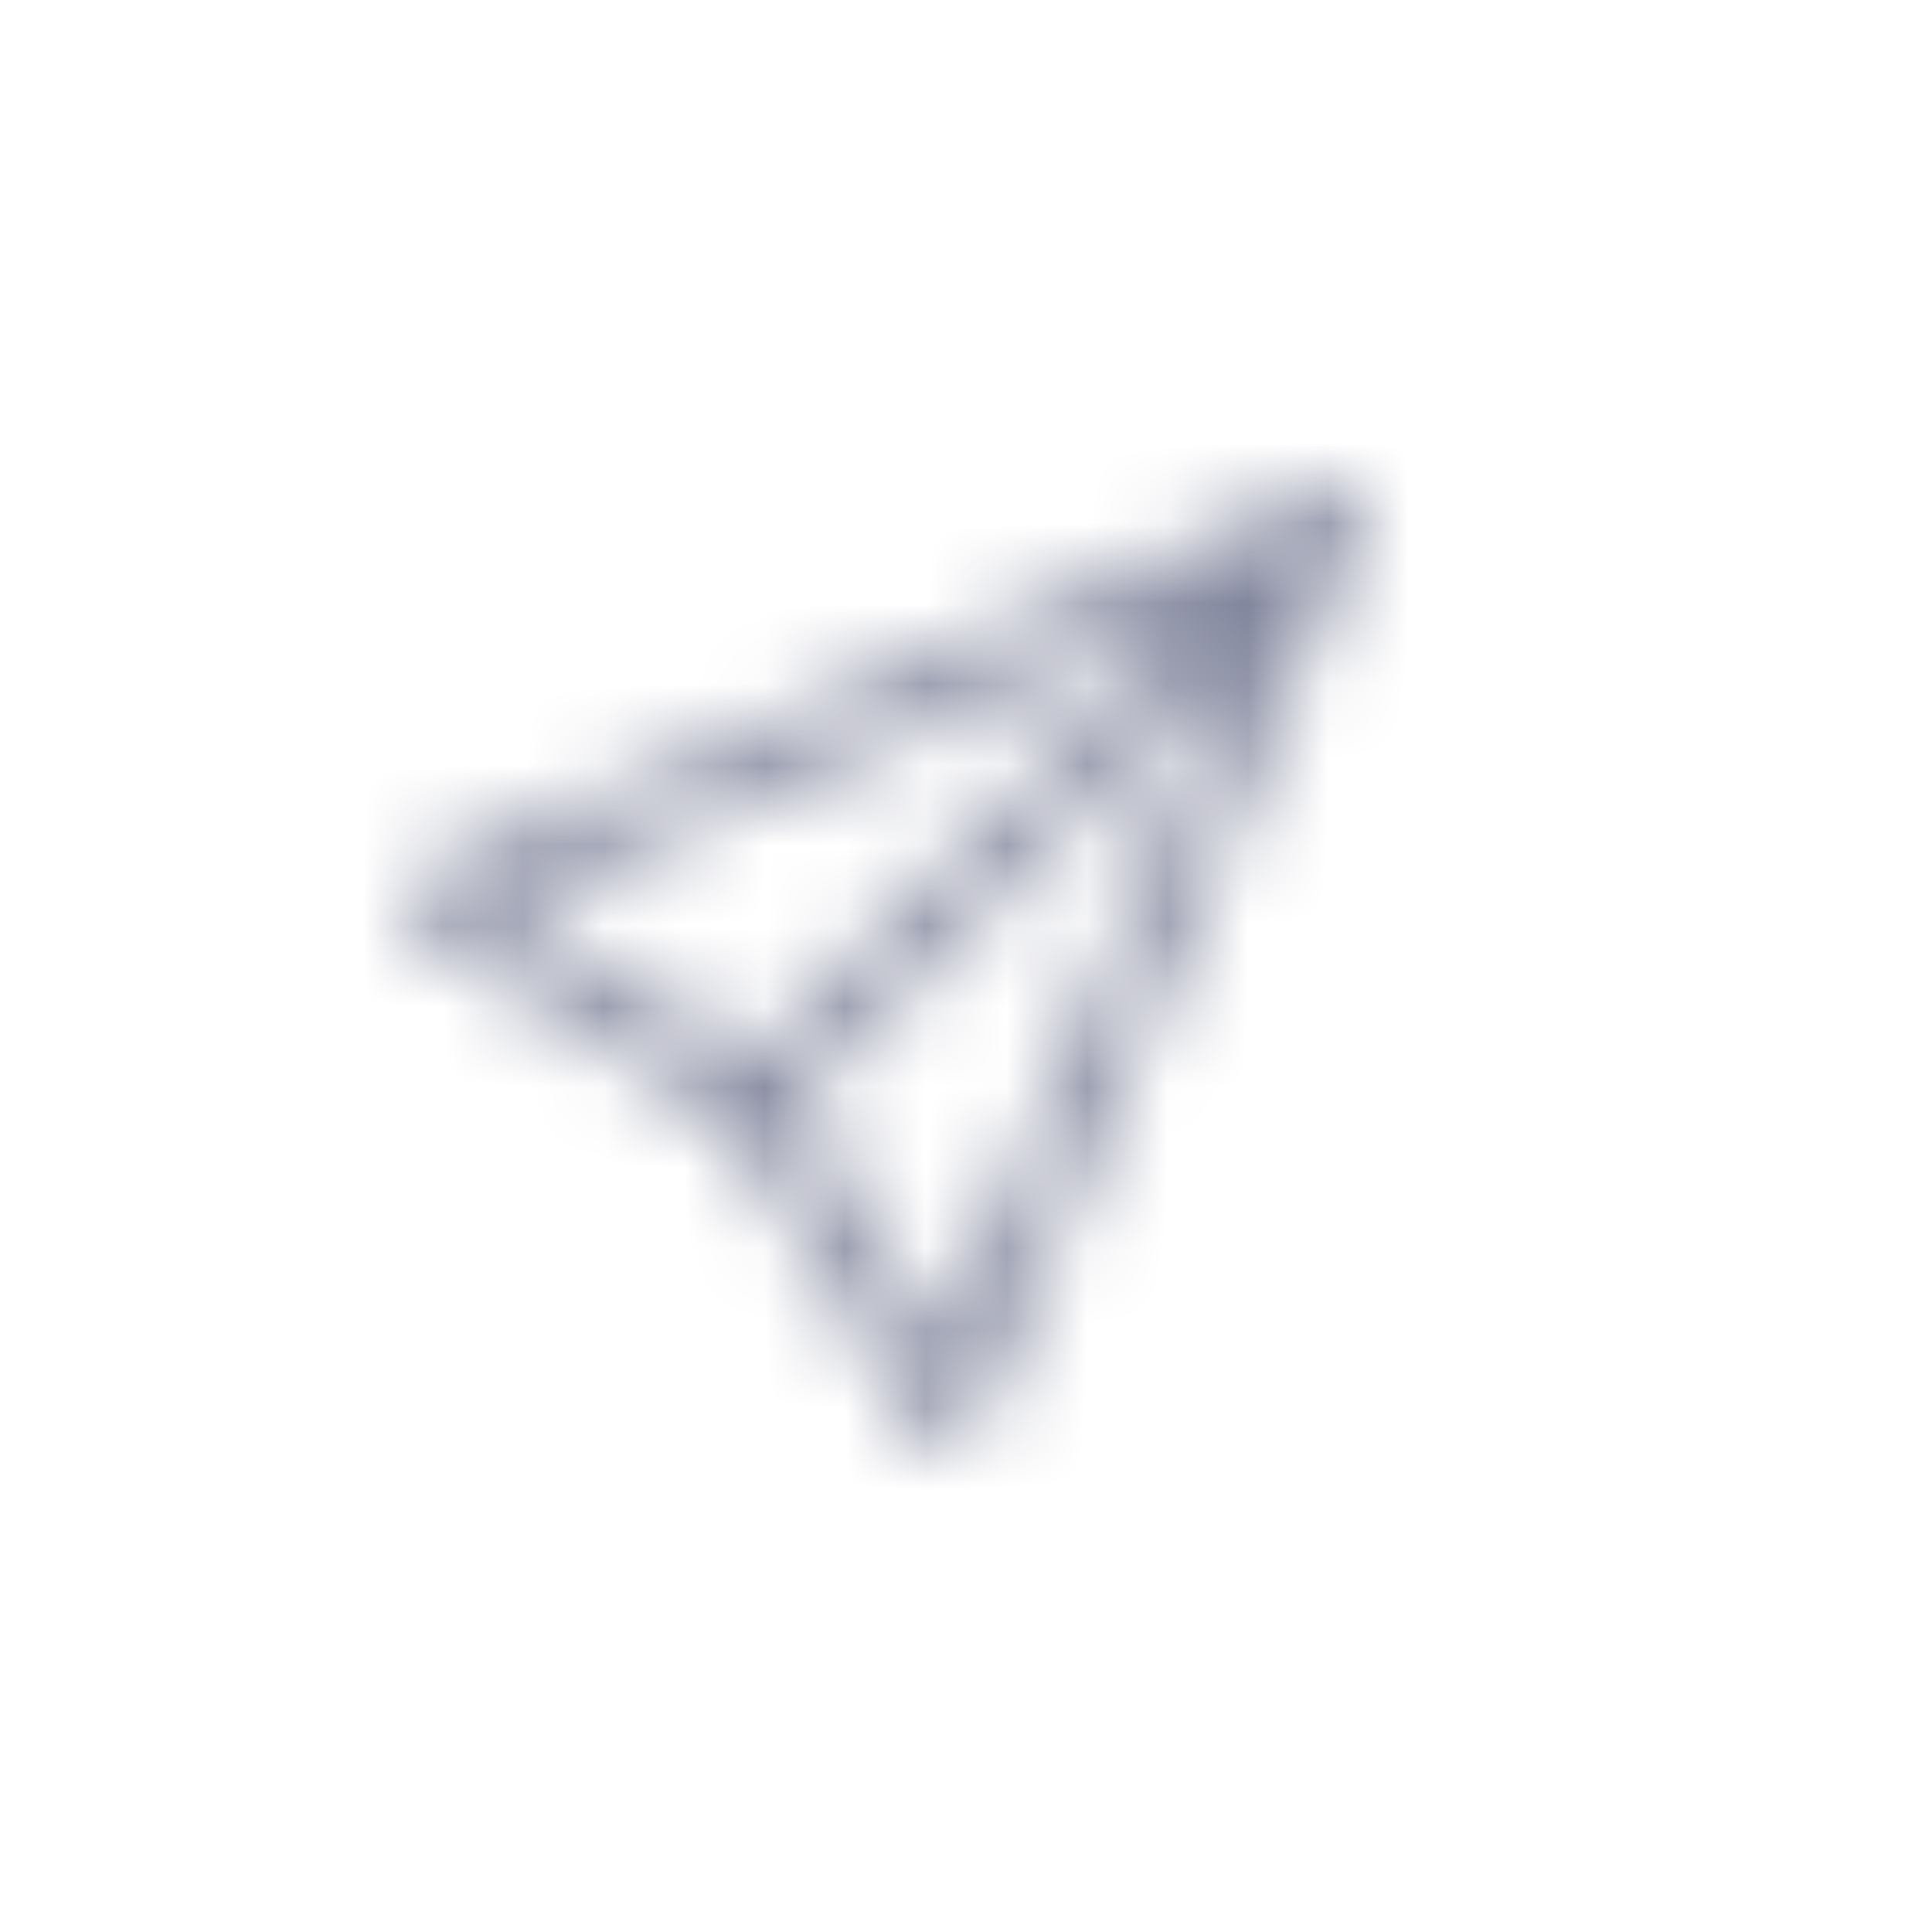 <svg xmlns="http://www.w3.org/2000/svg" xmlns:xlink="http://www.w3.org/1999/xlink" width="24" height="24" viewBox="0 0 24 24">
    <defs>
        <path id="prefix__a" d="M6.769 11.977c.07 0 .138-.026.205-.077.066-.05.119-.13.158-.24L11.925.48c.062-.148.078-.265.047-.351C11.94.043 11.87 0 11.76 0c-.04 0-.08.006-.123.018-.043.011-.088.025-.135.04L.312 4.806c-.196.086-.3.2-.31.345-.013.145.071.276.251.393l3.164 1.969c.188.117.389.283.604.498.214.215.377.416.486.603l1.898 3.106c.055.086.114.15.176.193.063.043.125.065.188.065zM4.308 7.23c-.086-.078-.17-.15-.252-.216-.082-.067-.162-.123-.24-.17L1.249 5.25l8.602-3.656L4.308 7.23zm2.402 3.493L5.175 8.227c-.04-.079-.088-.157-.147-.235-.058-.078-.123-.156-.193-.234l5.555-5.649-3.68 8.614z"/>
    </defs>
    <g fill="none" fill-rule="evenodd" transform="translate(5 6)">
        <mask id="prefix__b" fill="#fff">
            <use xlink:href="#prefix__a"/>
        </mask>
        <g fill="#82869D" mask="url(#prefix__b)">
            <path d="M0 0H24V24H0z" transform="translate(-5 -6)"/>
        </g>
    </g>
</svg>
